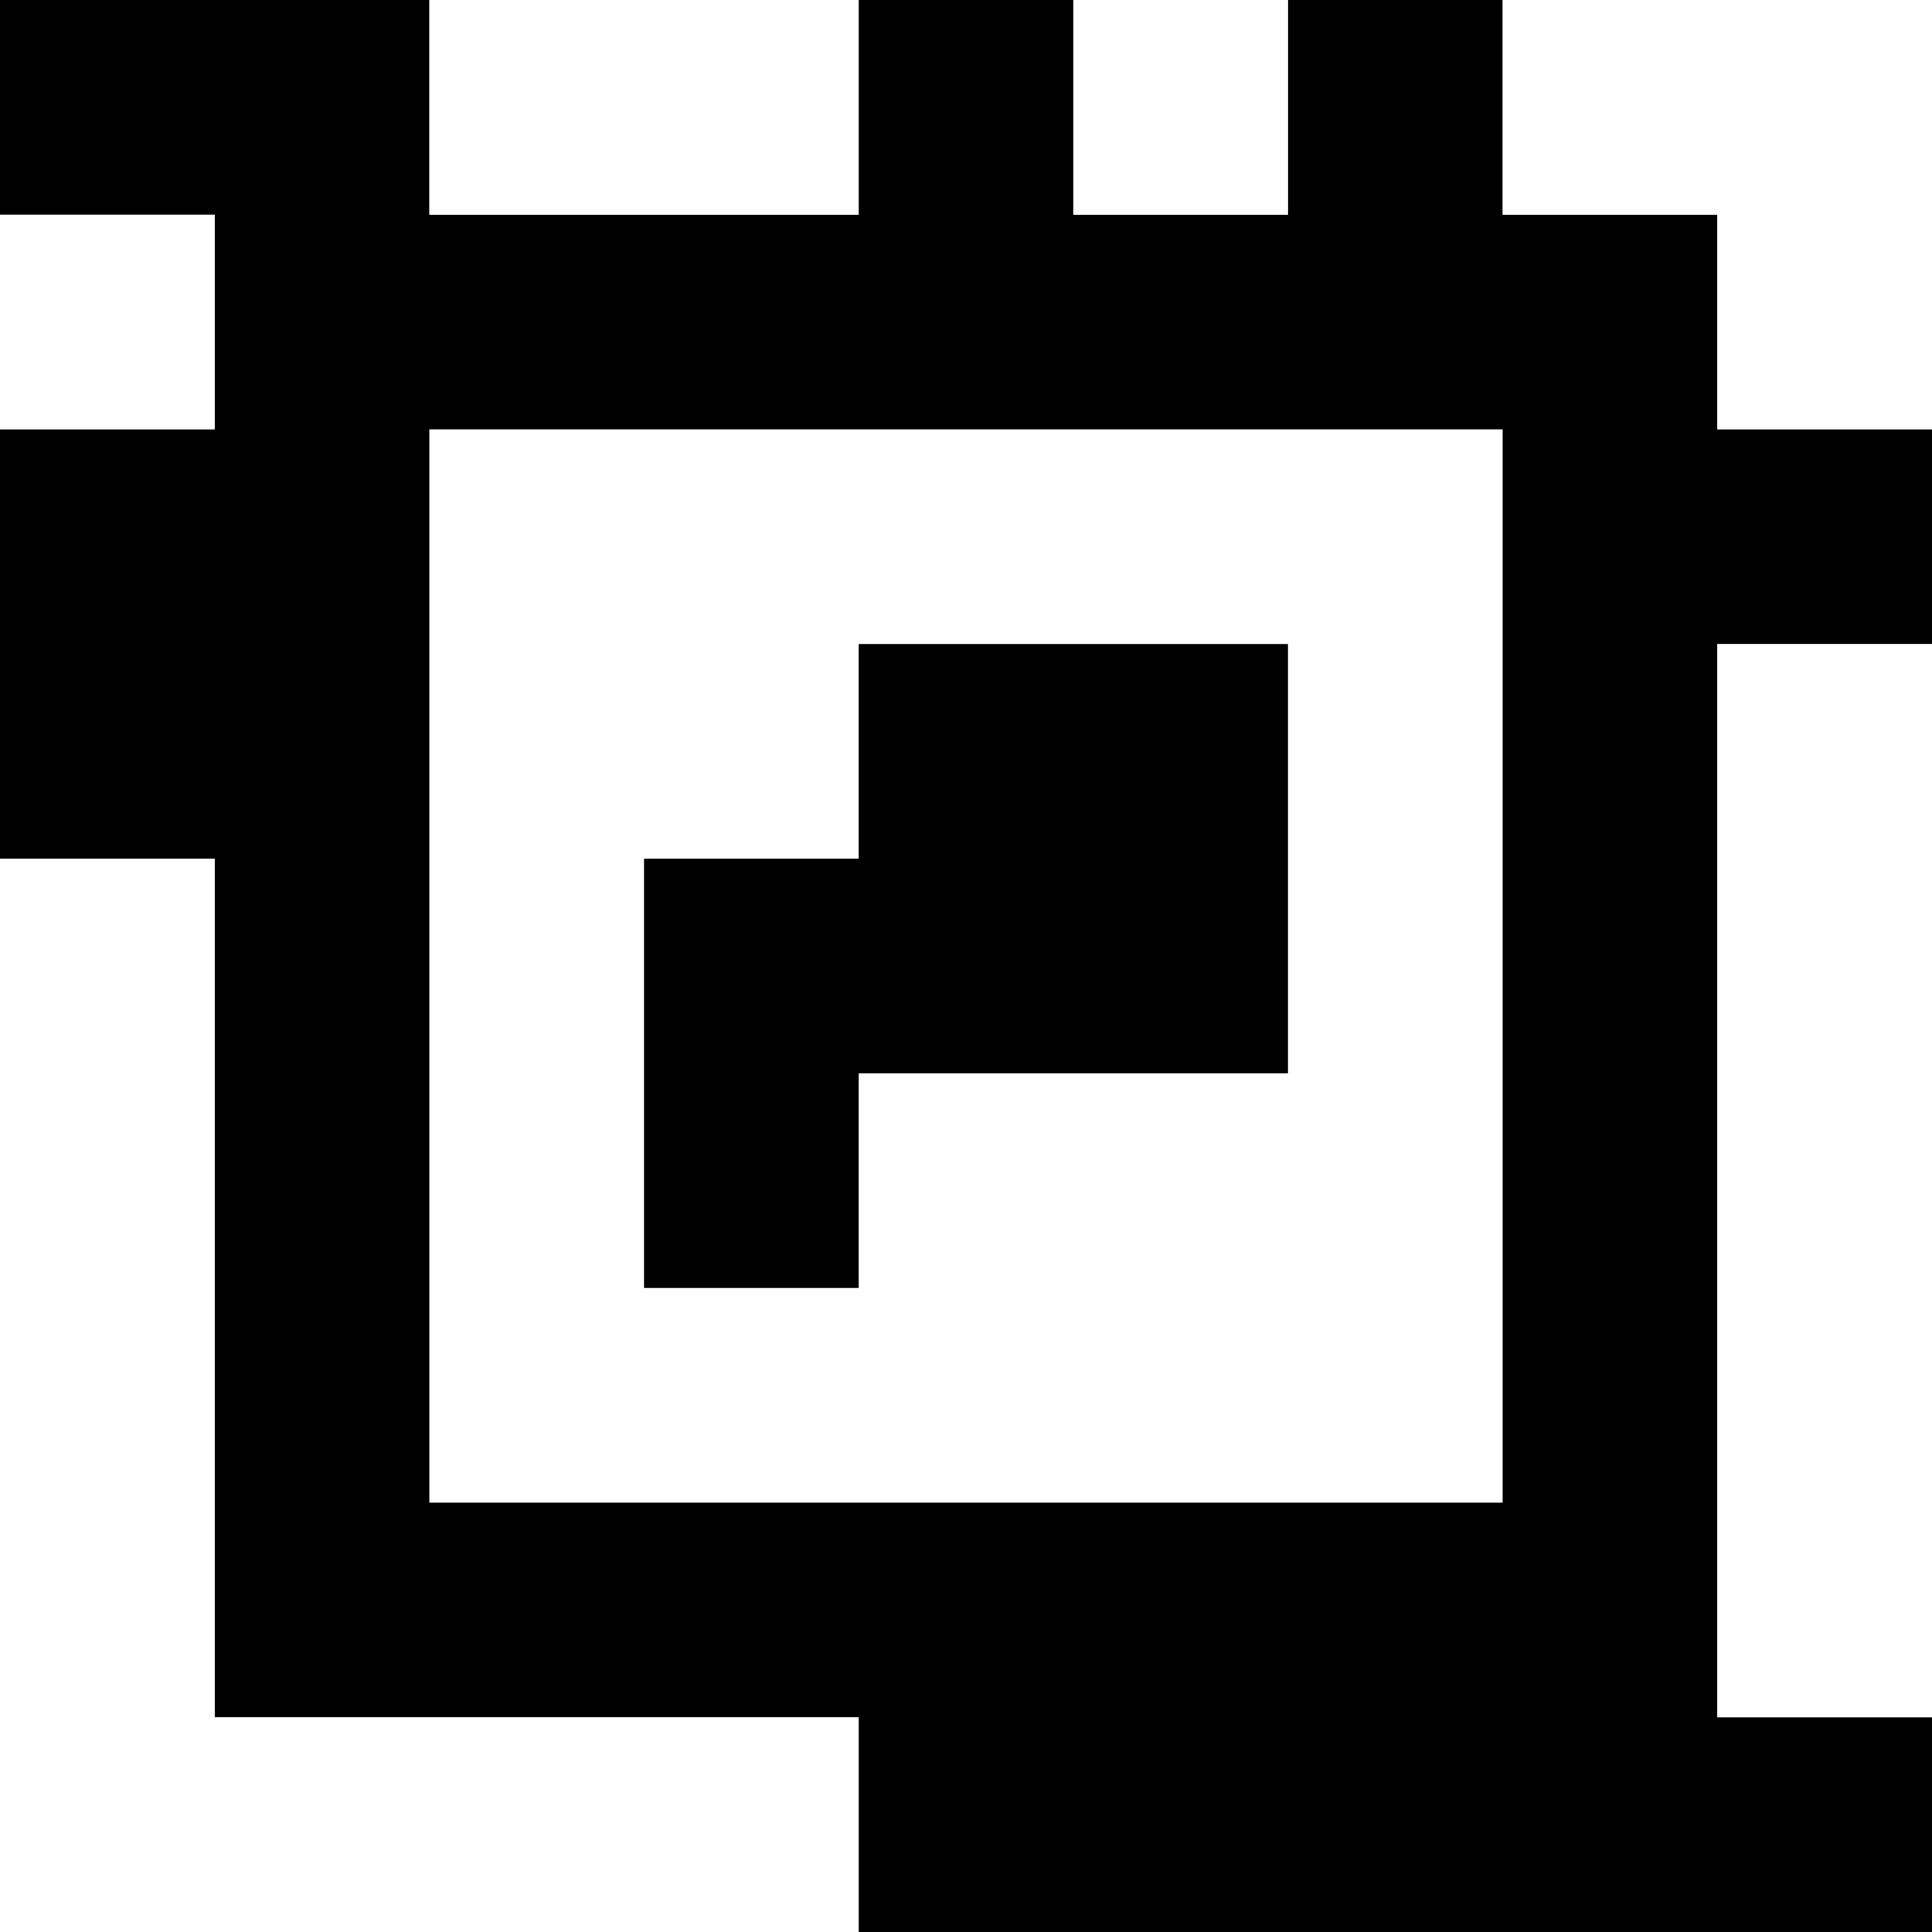 <?xml version="1.0" standalone="yes"?>
<svg xmlns="http://www.w3.org/2000/svg" width="90" height="90">
<rect width="100%" height="100%" fill="#808080" stroke="none"/>
<path style="fill:#000000; stroke:none;" d="M0 0L0 10L10 10L10 20L0 20L0 40L10 40L10 80L40 80L40 90L90 90L90 80L80 80L80 30L90 30L90 20L80 20L80 10L70 10L70 0L60 0L60 10L50 10L50 0L40 0L40 10L20 10L20 0L0 0z"/>
<path style="fill:#ffffff; stroke:none;" d="M20 0L20 10L40 10L40 0L20 0M50 0L50 10L60 10L60 0L50 0M70 0L70 10L80 10L80 20L90 20L90 0L70 0M0 10L0 20L10 20L10 10L0 10M20 20L20 70L70 70L70 20L20 20z"/>
<path style="fill:#000000; stroke:none;" d="M40 30L40 40L30 40L30 60L40 60L40 50L60 50L60 30L40 30z"/>
<path style="fill:#ffffff; stroke:none;" d="M80 30L80 80L90 80L90 30L80 30M0 40L0 90L40 90L40 80L10 80L10 40L0 40z"/>
</svg>

